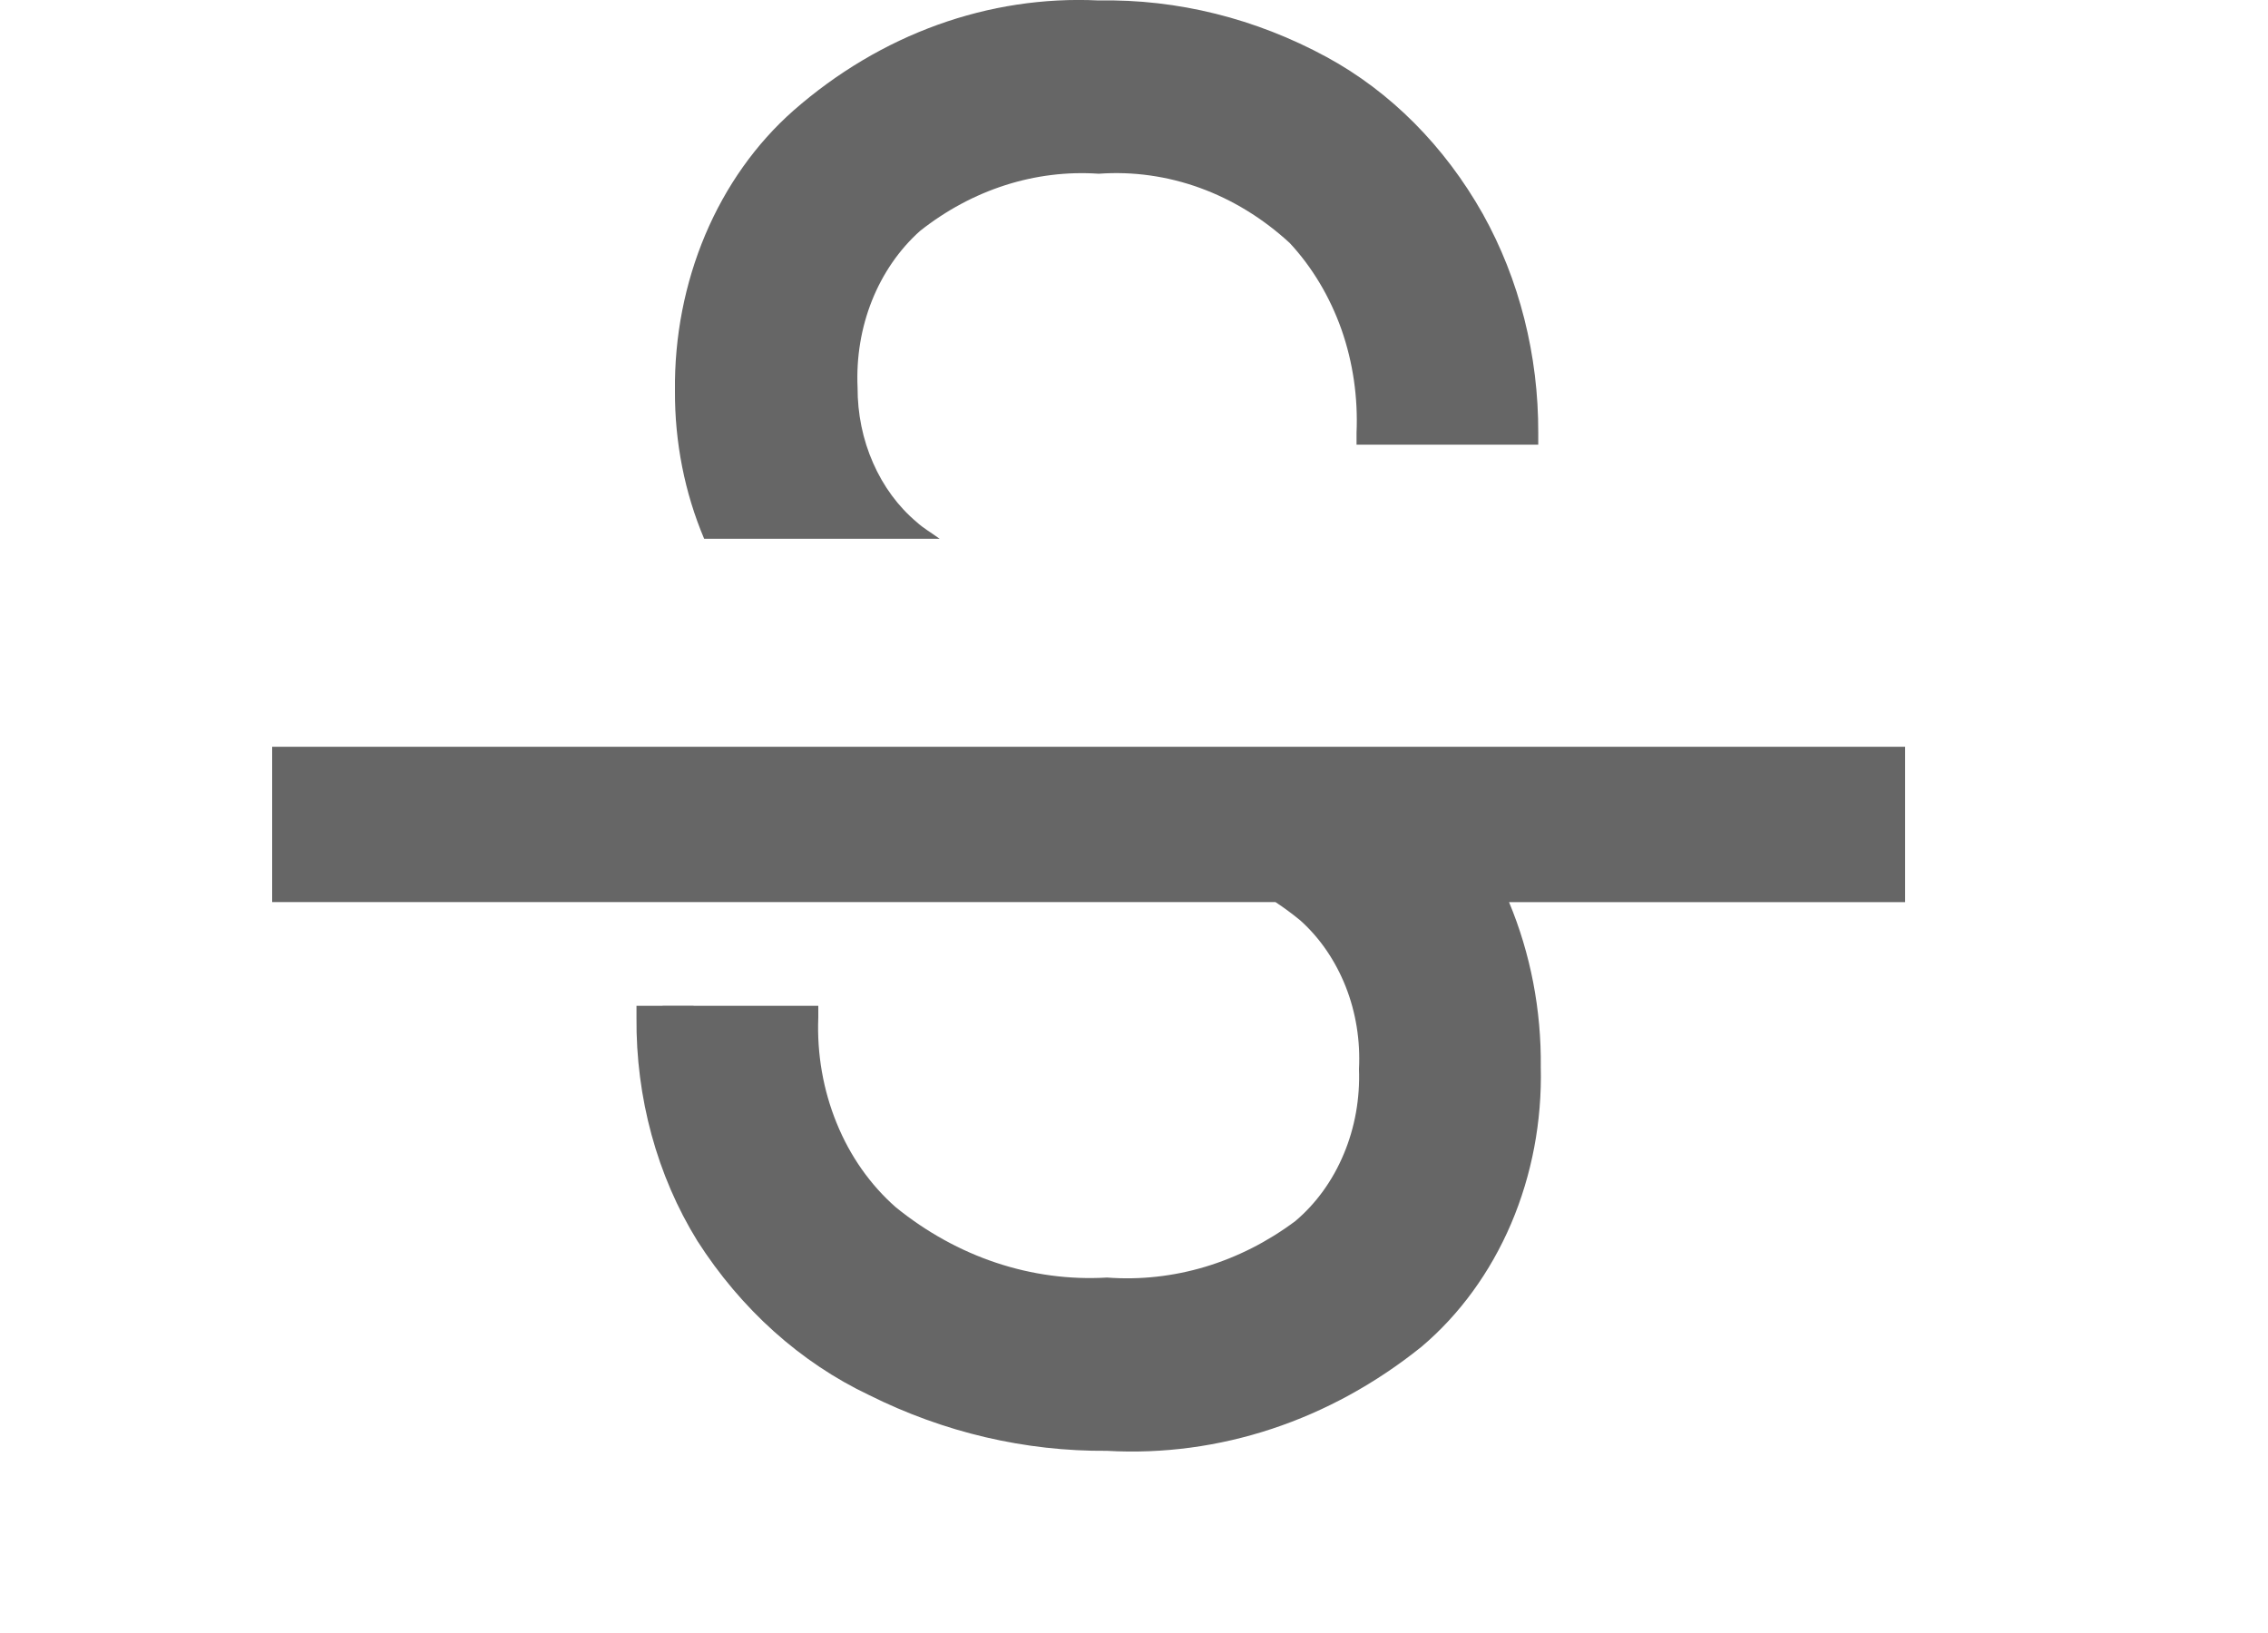 <svg width="25" height="18" viewBox="0 0 25 18" fill="none" xmlns="http://www.w3.org/2000/svg">
<path d="M3 8.231H21V9.944H16.634C16.871 10.511 16.991 11.134 16.984 11.762C16.998 12.359 16.886 12.951 16.657 13.488C16.428 14.024 16.089 14.49 15.669 14.845C14.658 15.658 13.438 16.062 12.203 15.992C11.3 15.999 10.406 15.79 9.579 15.377C8.824 15.019 8.169 14.431 7.687 13.678C7.242 12.958 7.008 12.097 7.016 11.216V11.087H7.304V11.085H7.645V11.087H9.02V11.216C9.004 11.617 9.074 12.017 9.223 12.381C9.371 12.745 9.595 13.062 9.874 13.307C10.552 13.857 11.372 14.131 12.203 14.082C12.936 14.137 13.665 13.918 14.279 13.459C14.507 13.266 14.69 13.013 14.812 12.721C14.935 12.429 14.992 12.107 14.98 11.784C14.996 11.472 14.946 11.159 14.833 10.874C14.72 10.589 14.549 10.339 14.334 10.146C14.245 10.073 14.153 10.005 14.059 9.943H3V8.231ZM16.345 2.358C15.923 1.61 15.327 1.011 14.624 0.629C13.839 0.203 12.979 -0.011 12.111 0.005C10.9 -0.054 9.709 0.375 8.747 1.218C8.334 1.582 8.001 2.051 7.774 2.588C7.548 3.124 7.433 3.713 7.44 4.309C7.437 4.873 7.547 5.431 7.762 5.939H10.358C10.275 5.878 10.173 5.819 10.106 5.756C9.902 5.585 9.737 5.361 9.624 5.103C9.51 4.845 9.452 4.56 9.453 4.271C9.438 3.941 9.492 3.613 9.612 3.312C9.732 3.012 9.914 2.749 10.141 2.546C10.717 2.09 11.411 1.867 12.111 1.915C12.872 1.86 13.623 2.132 14.217 2.679C14.465 2.946 14.659 3.271 14.787 3.632C14.914 3.994 14.97 4.382 14.953 4.771V4.901H16.956V4.771C16.959 3.916 16.747 3.078 16.345 2.358V2.358Z" fill="#666666"/>
</svg>
